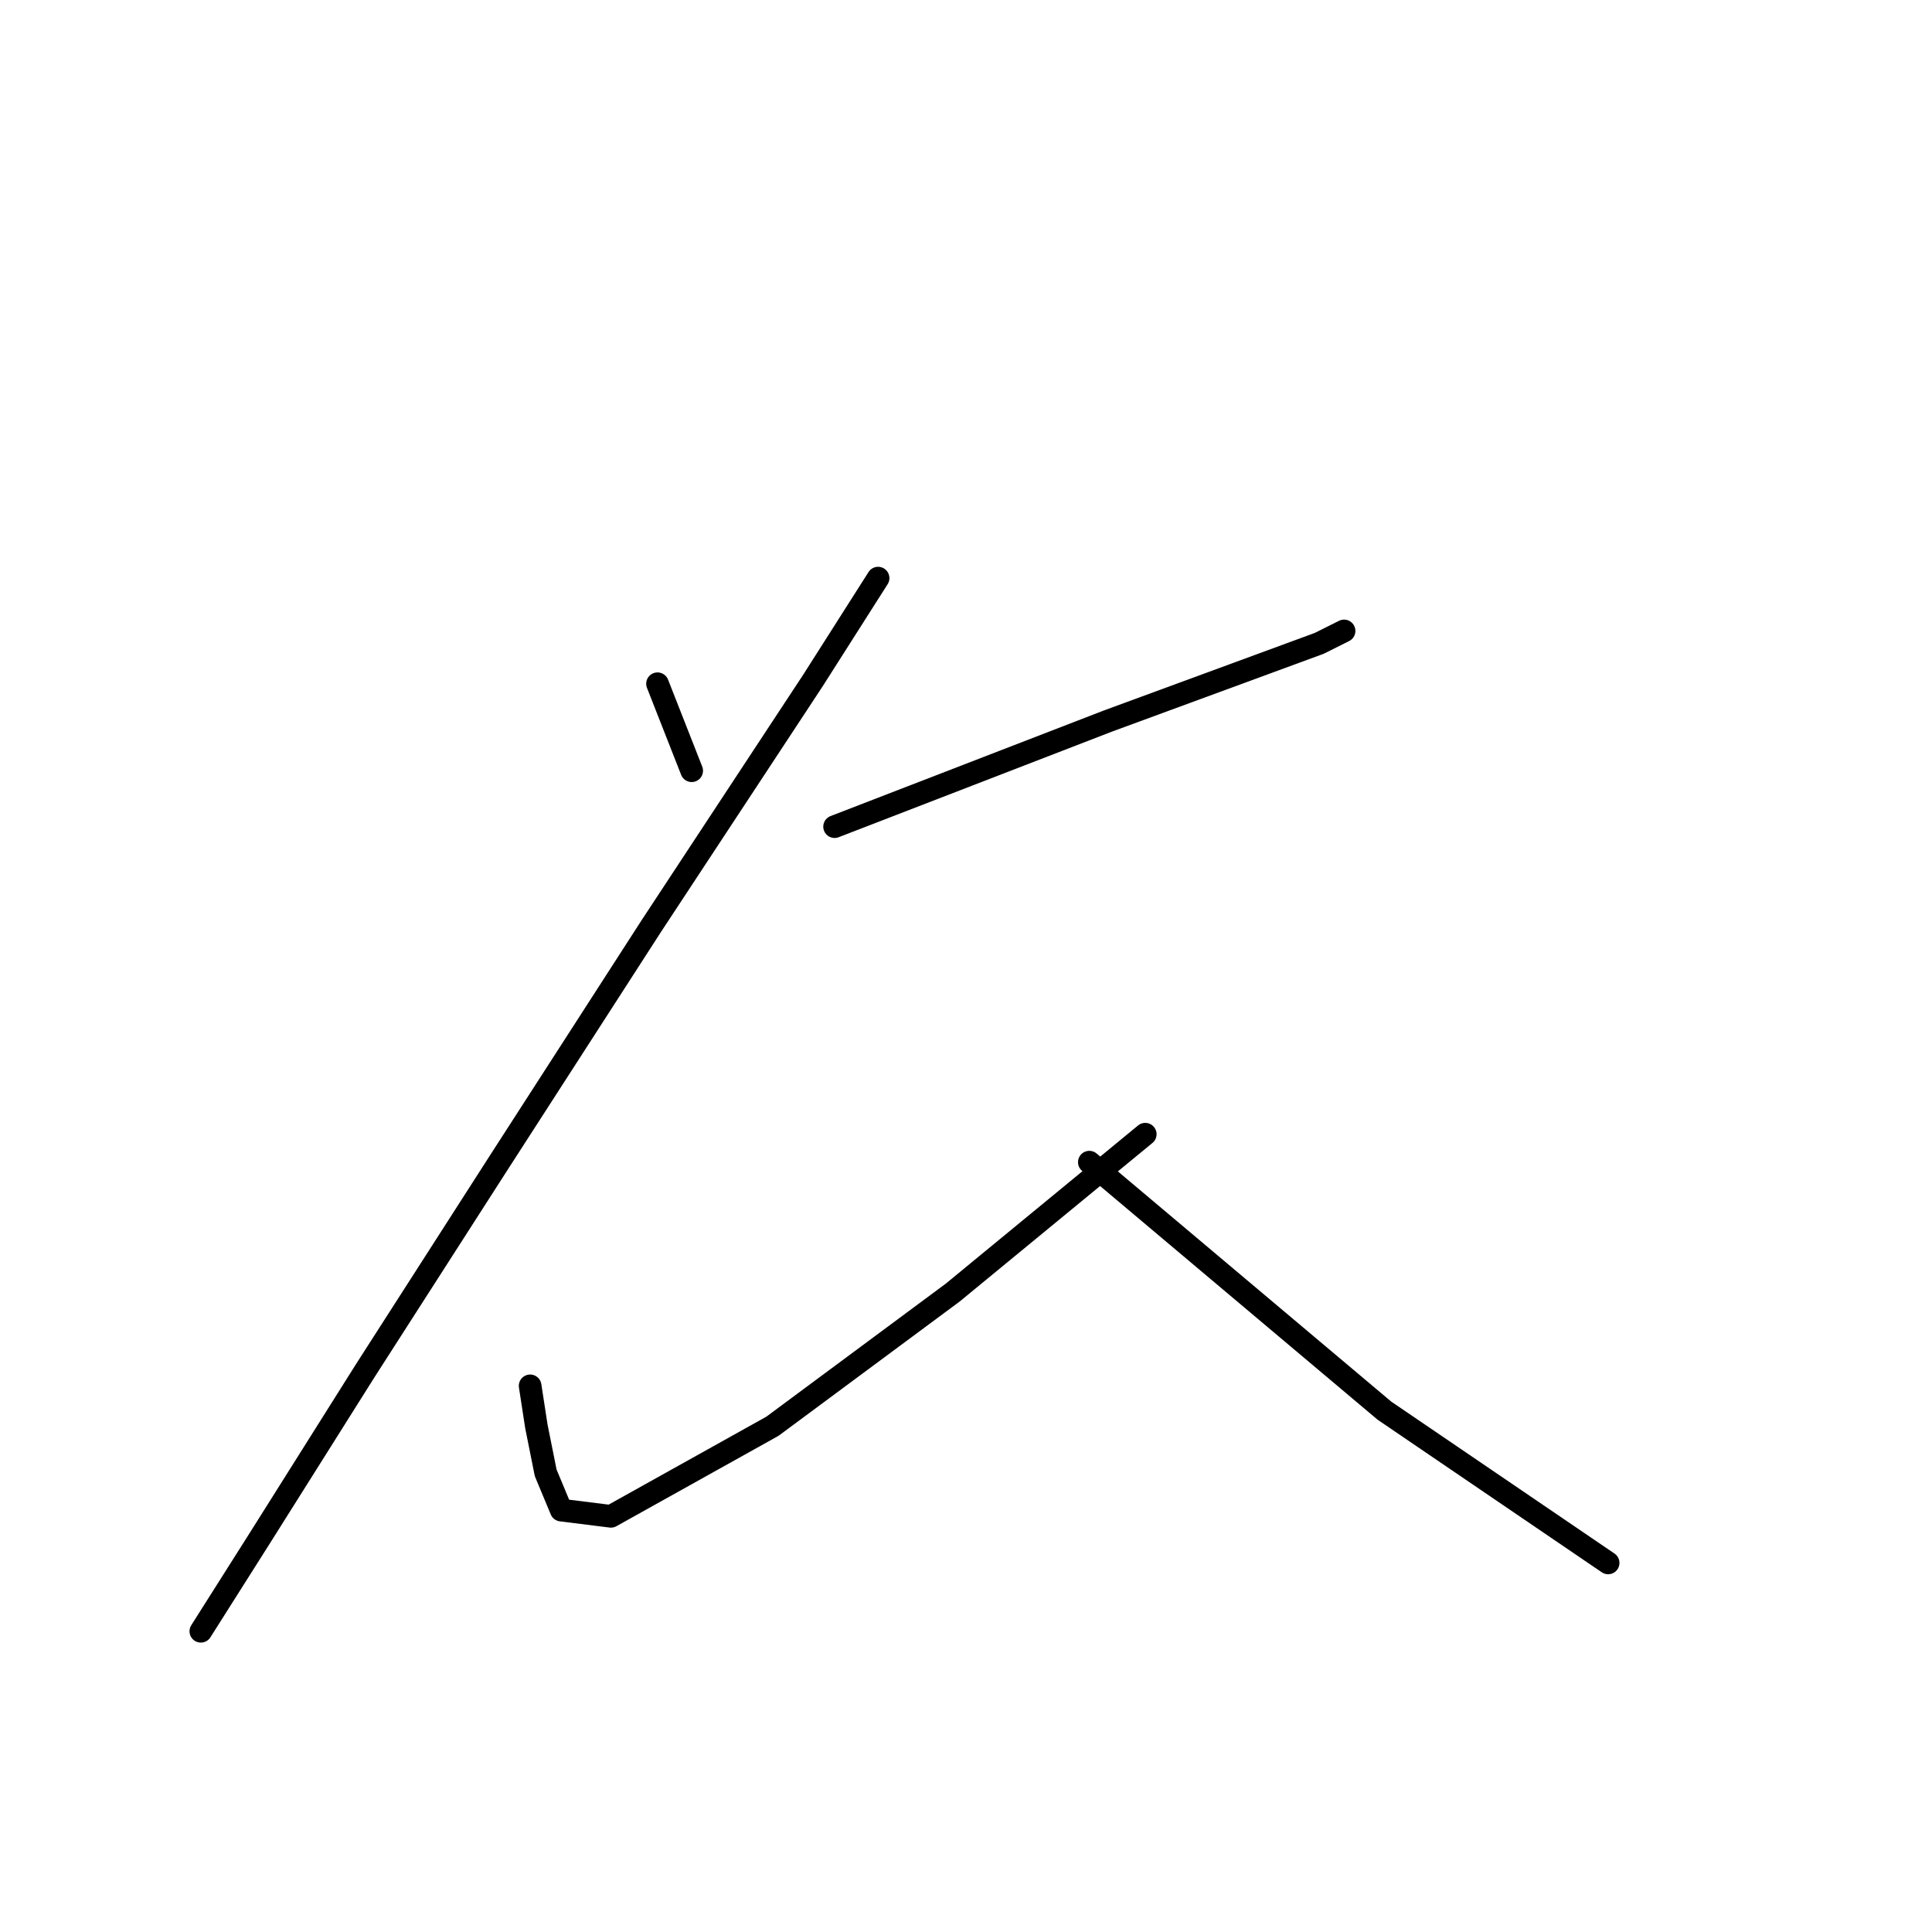 <?xml version="1.0" standalone="no"?>
    <svg width="256" height="256" xmlns="http://www.w3.org/2000/svg" version="1.1">
    <polyline stroke="black" stroke-width="3" stroke-linecap="round" fill="transparent" stroke-linejoin="round" points="87.124 90.6 91.652 102.126 91.652 102.126 " />
        <polyline stroke="black" stroke-width="3" stroke-linecap="round" fill="transparent" stroke-linejoin="round" points="110.588 109.535 146.812 95.539 174.804 85.248 178.097 83.602 178.097 83.602 " />
        <polyline stroke="black" stroke-width="3" stroke-linecap="round" fill="transparent" stroke-linejoin="round" points="116.351 76.604 107.706 90.188 86.301 122.708 66.13 153.993 48.429 181.573 34.433 203.802 26.612 216.151 26.612 216.151 " />
        <polyline stroke="black" stroke-width="3" stroke-linecap="round" fill="transparent" stroke-linejoin="round" points="70.246 183.631 71.07 188.983 72.305 195.157 74.363 200.097 80.949 200.92 102.355 188.983 126.23 171.282 151.752 150.288 151.752 150.288 " />
        <polyline stroke="black" stroke-width="3" stroke-linecap="round" fill="transparent" stroke-linejoin="round" points="144.342 153.993 183.449 186.924 213.087 207.095 213.087 207.095 " />
        </svg>